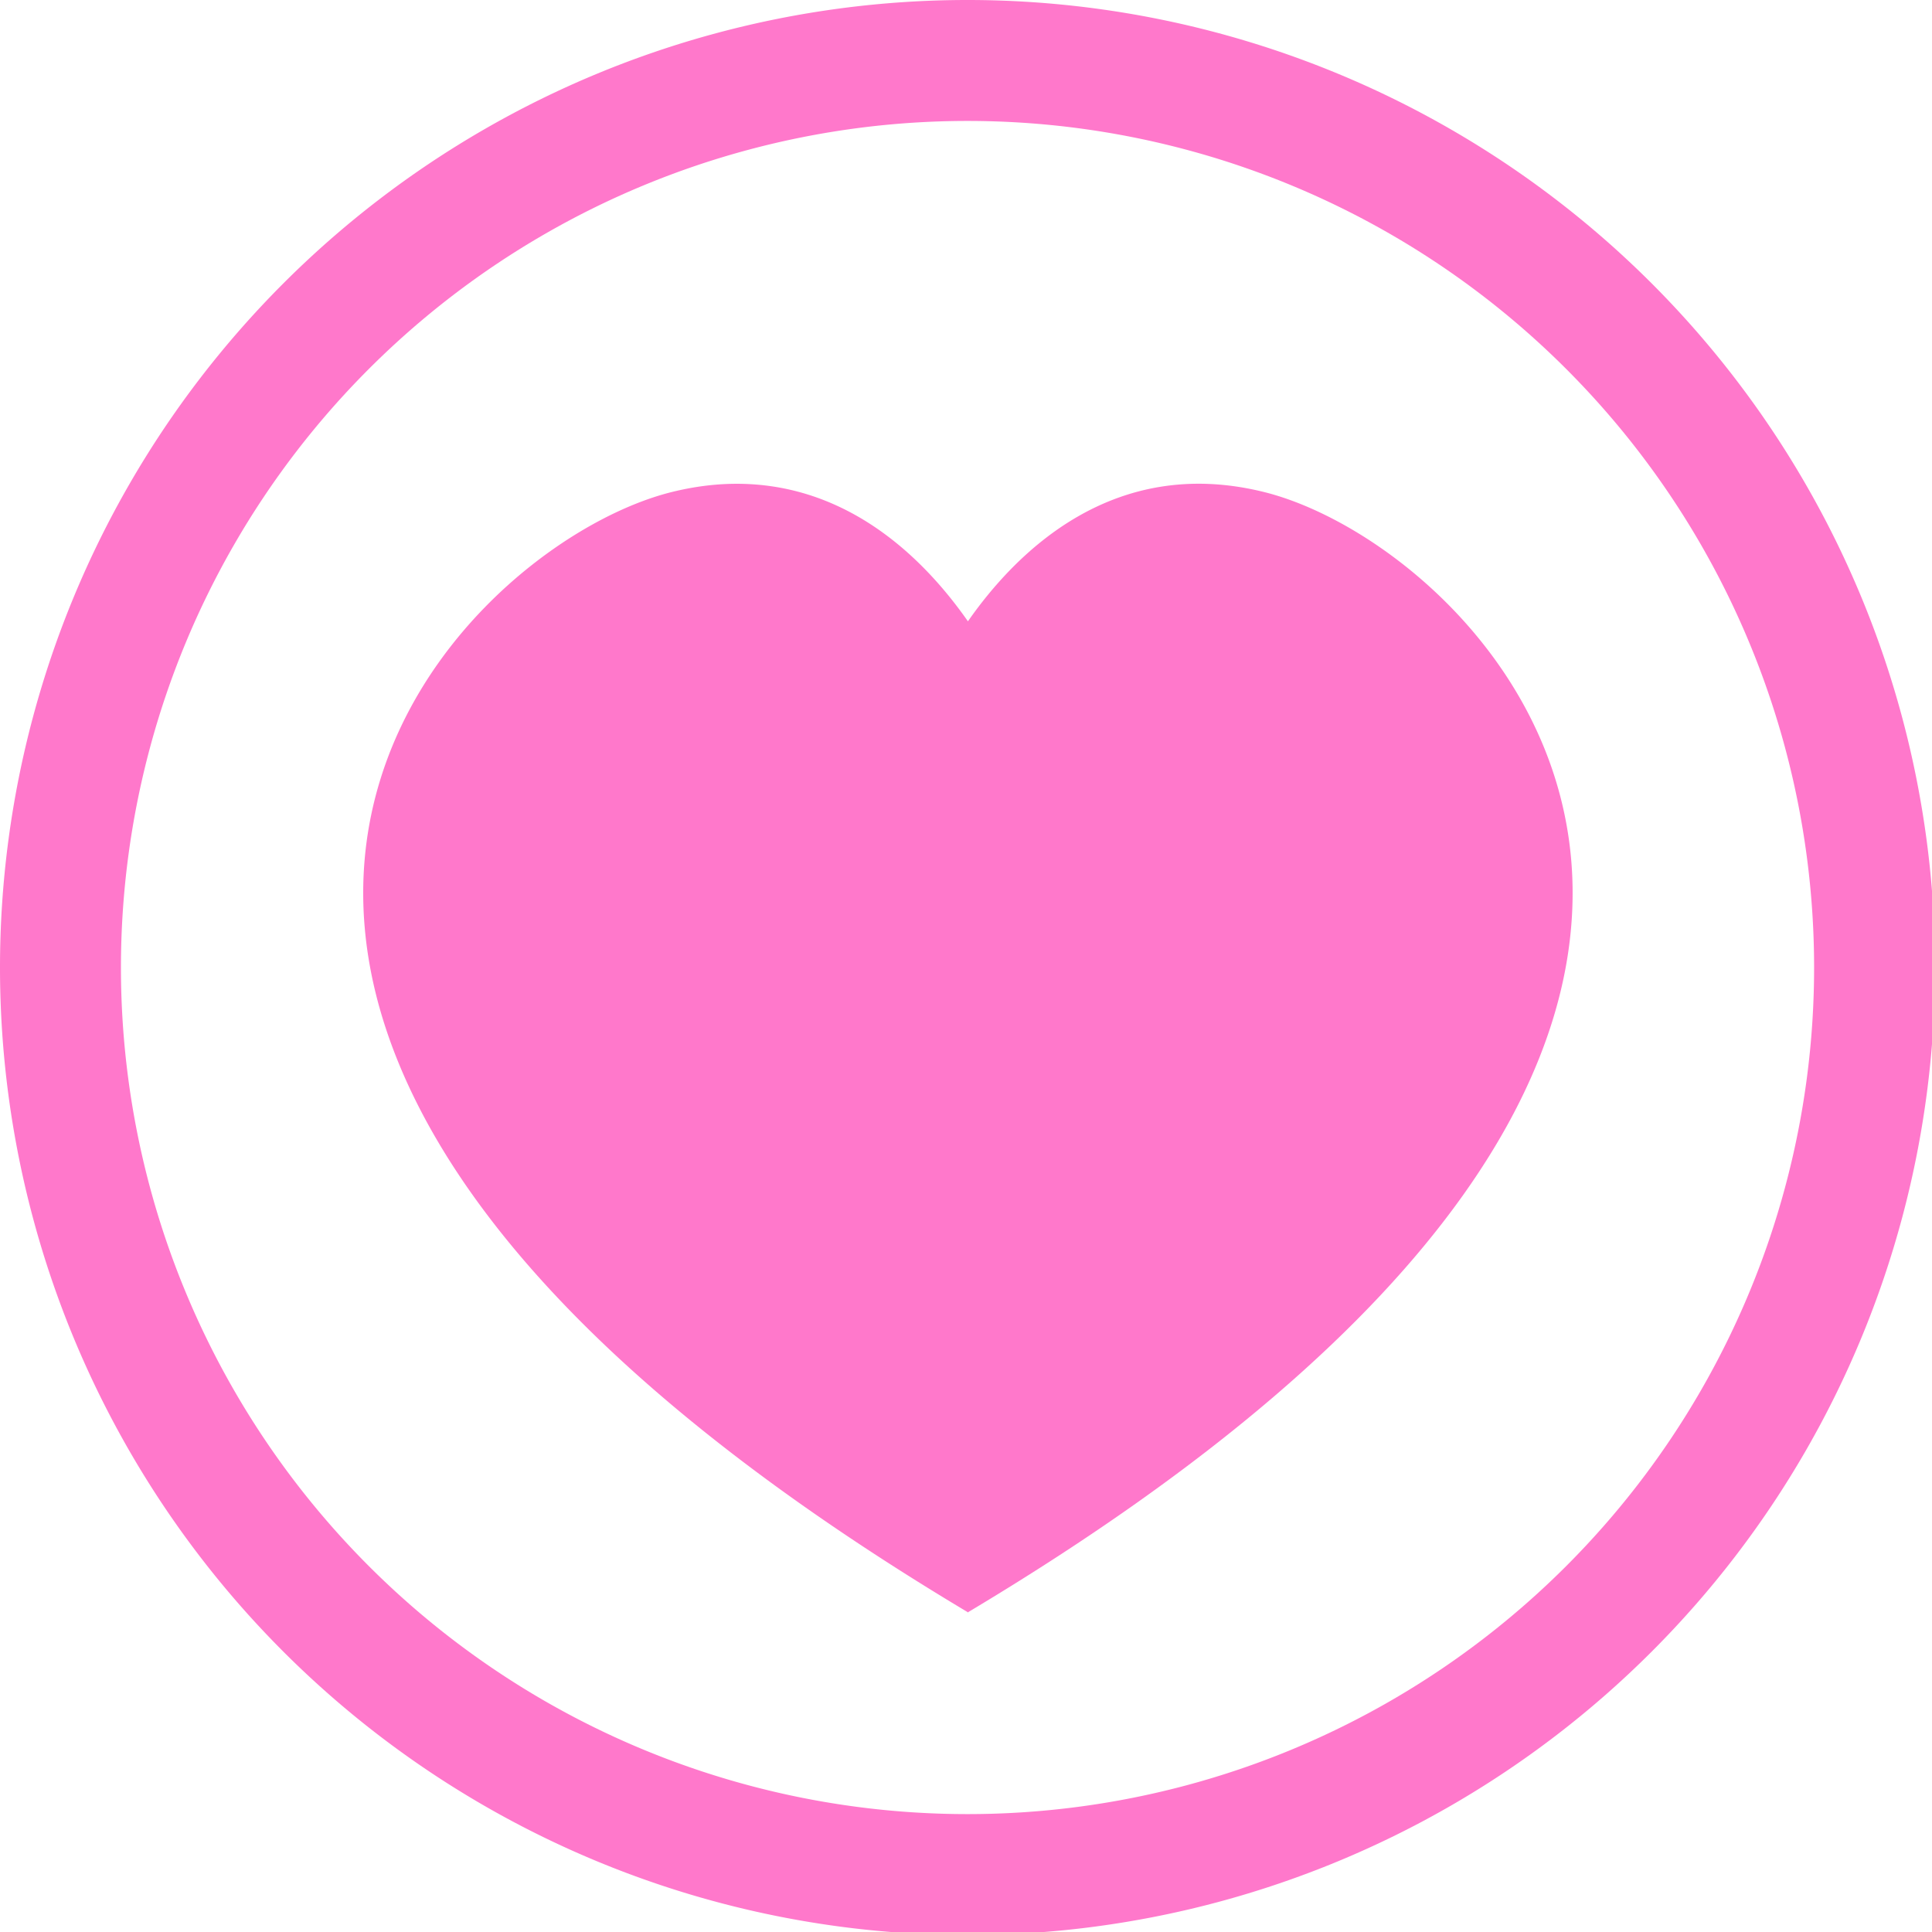 <?xml version="1.0" encoding="UTF-8" standalone="no"?>
<svg
   xmlns:dc="http://purl.org/dc/elements/1.1/"
   xmlns:cc="http://creativecommons.org/ns#"
   xmlns:rdf="http://www.w3.org/1999/02/22-rdf-syntax-ns#"
   xmlns:svg="http://www.w3.org/2000/svg"
   xmlns="http://www.w3.org/2000/svg"
   xmlns:sodipodi="http://sodipodi.sourceforge.net/DTD/sodipodi-0.dtd"
   xmlns:inkscape="http://www.inkscape.org/namespaces/inkscape"
   width="48"
   height="48"
   viewBox="0 0 12.7 12.7"
   version="1.1"
   id="svg4"
   sodipodi:docname="application-community.svg"
   inkscape:version="0.92.5 (2060ec1f9f, 2020-04-08)">
  <defs
     id="defs8">
  <style
     id="current-color-scheme"
     type="text/css">
      .ColorScheme-Highlight {
        color:#ff78cb;
      }
  </style>
  </defs>
  <path
     class="ColorScheme-Highlight"
     style="fill:currentColor"
     d="M 24 0 A 24 24 0 0 0 0 24 A 24 24 0 0 0 24 48 A 24 24 0 0 0 48 24 A 24 24 0 0 0 24 0 z M 24 3 A 21 21 0 0 1 45 24 A 21 21 0 0 1 24 45 A 21 21 0 0 1 3 24 A 21 21 0 0 1 24 3 z M 18.613 12.01 C 18.008 11.976 17.359 12.033 16.664 12.205 C 11.108 13.584 -0.494 25.352 24.01 39.994 C 48.513 25.352 36.912 13.585 31.355 12.205 C 27.6 11.273 25.195 13.716 24.01 15.412 C 23.043 14.03 21.278 12.158 18.613 12.01 z M 24.01 39.994 C 24.006 39.996 24.003 39.998 24 40 L 24.02 40 C 24.016 39.998 24.013 39.996 24.01 39.994 z "
     transform="scale(0.265)"
     id="path817" />
</svg>
